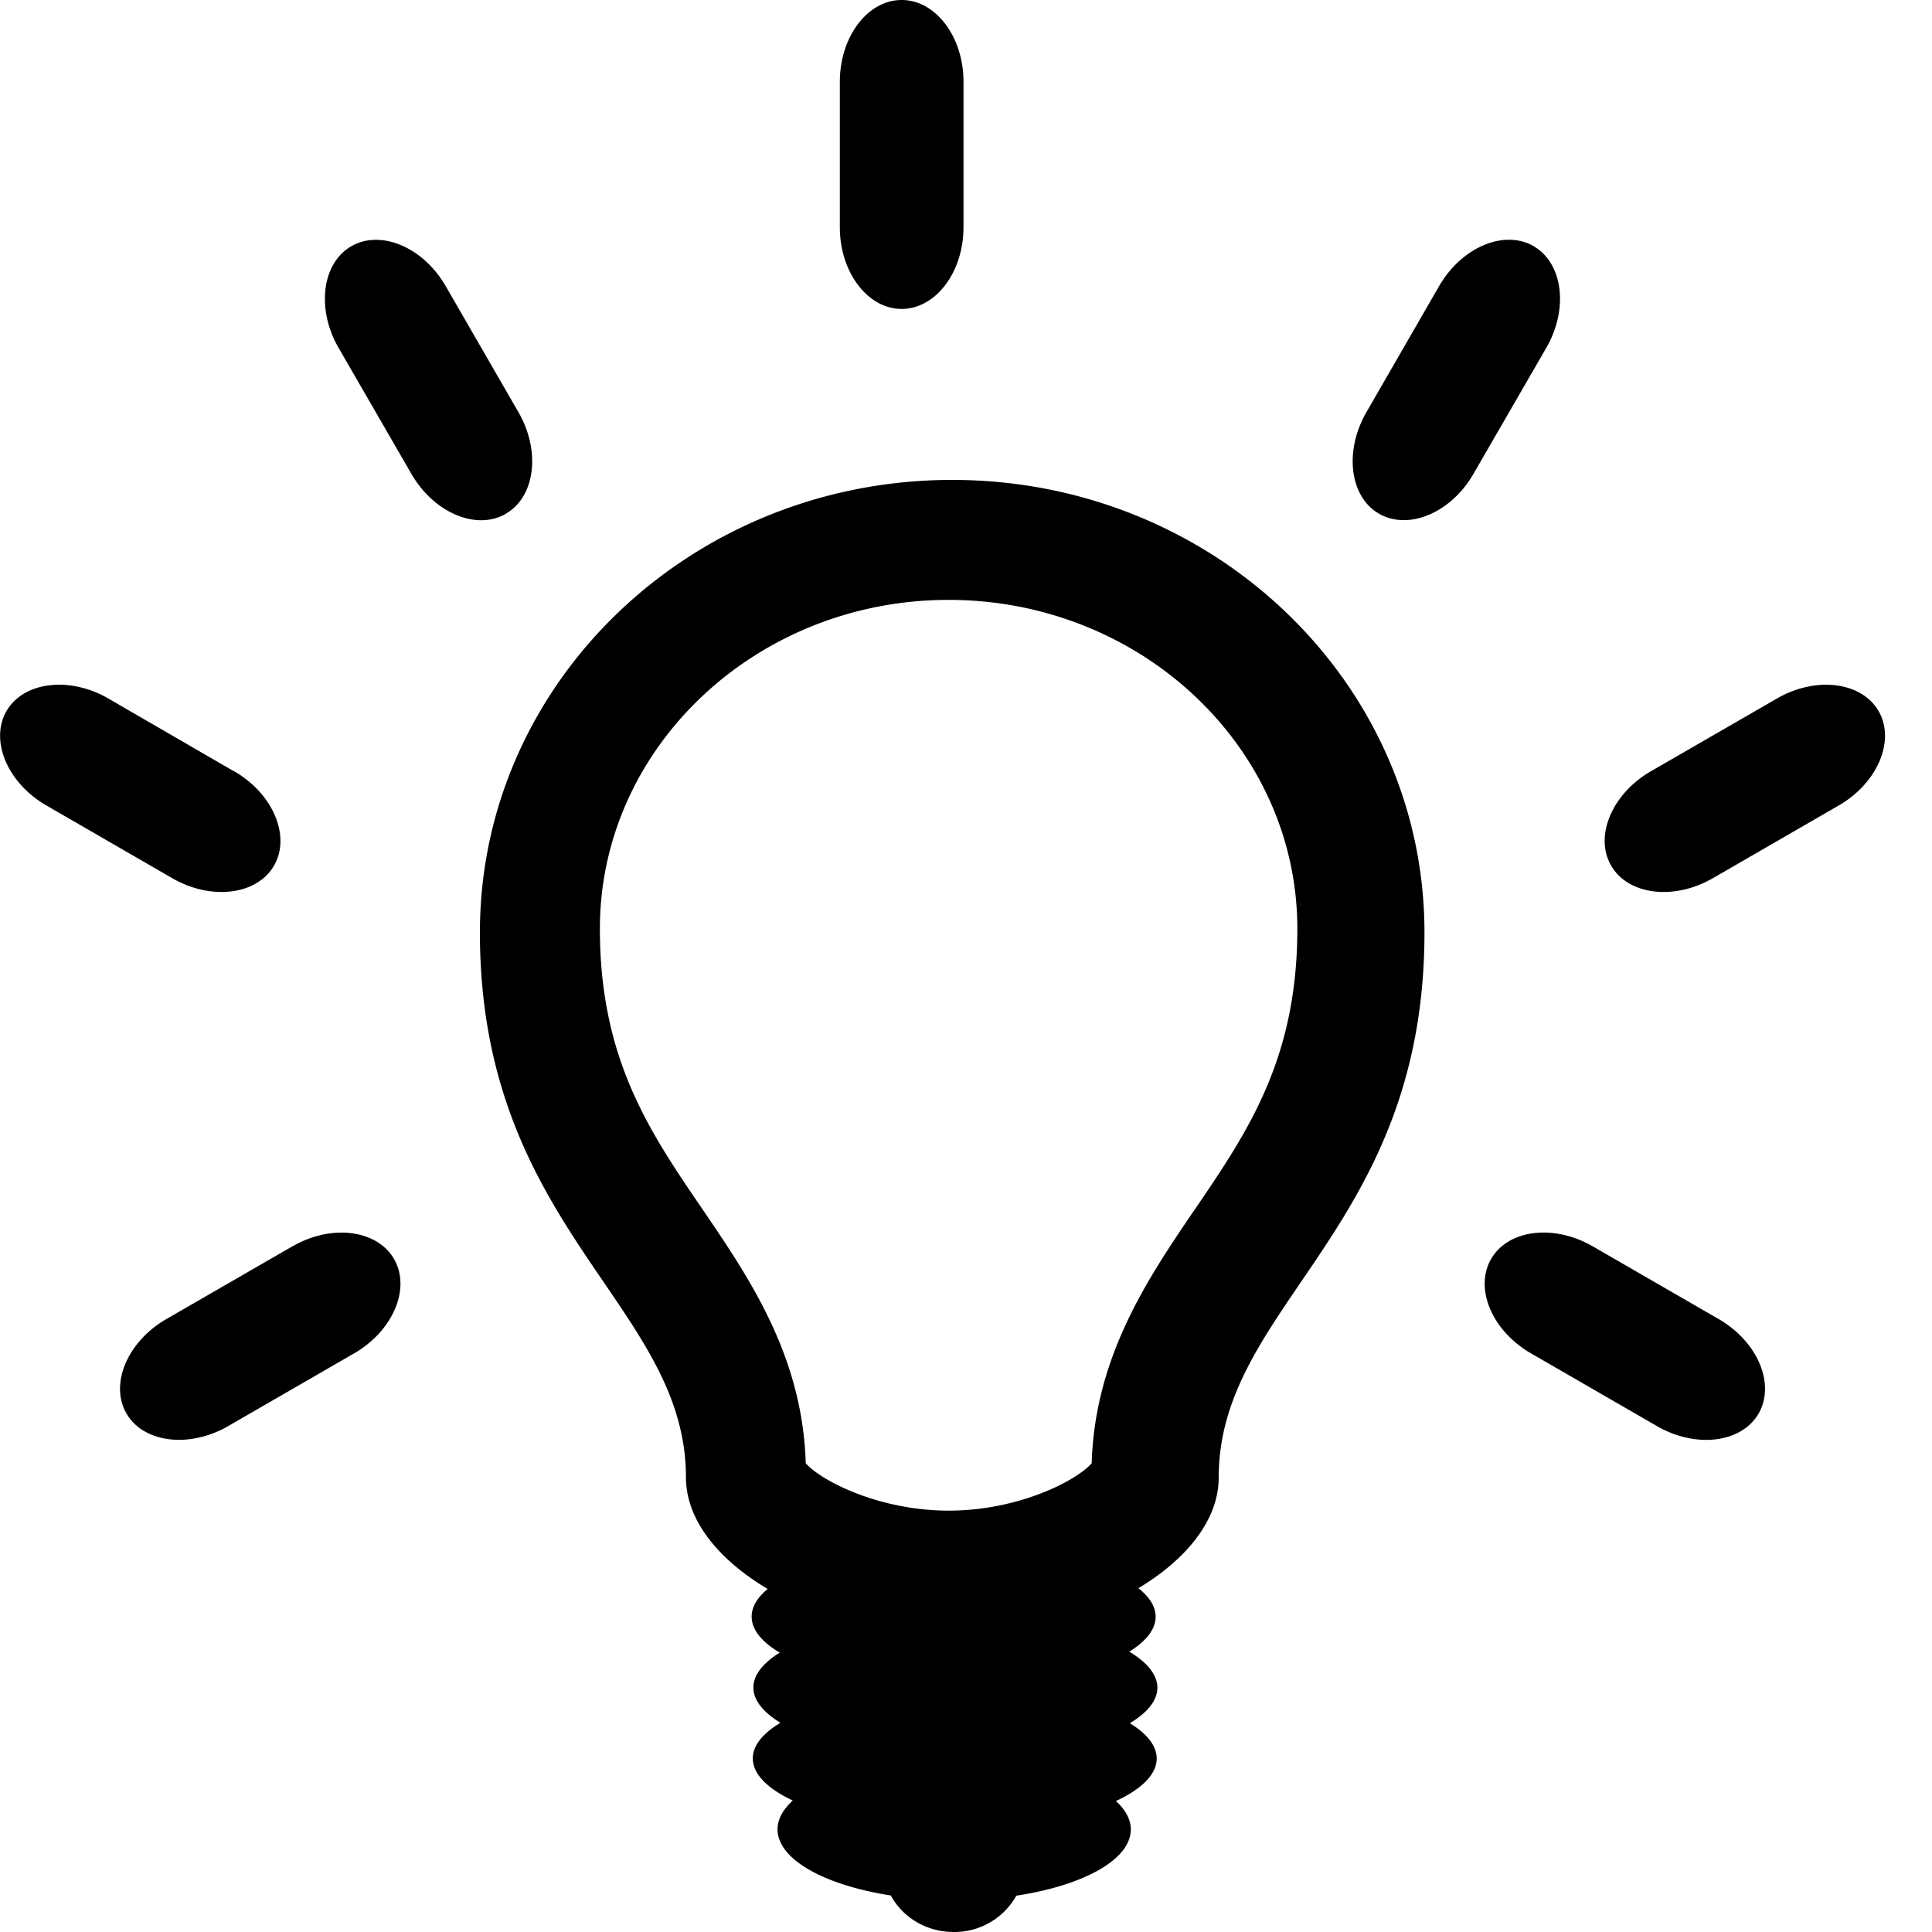 <svg width="20" height="20" xmlns="http://www.w3.org/2000/svg"><path d="M9.857 4.968c-2.7 0-4.889 2.097-4.889 4.684 0 3.072 2.133 3.855 2.133 5.642 0 .442.338.853.846 1.155-.107.088-.166.185-.166.286 0 .137.107.264.291.373-.172.107-.273.23-.273.361 0 .133.103.257.28.365-.181.109-.286.235-.286.369 0 .164.155.314.414.436-.1.091-.158.192-.158.298 0 .312.487.578 1.173.685.12.223.365.378.65.378a.734.734 0 0 0 .649-.376c.692-.105 1.185-.372 1.185-.686 0-.105-.056-.204-.154-.294.265-.123.422-.275.422-.44 0-.133-.102-.258-.278-.365.18-.109.285-.234.285-.368 0-.136-.108-.264-.291-.373.173-.107.273-.23.273-.362 0-.105-.064-.204-.178-.295.5-.301.831-.708.831-1.146 0-1.788 2.13-2.571 2.13-5.642 0-2.588-2.189-4.685-4.889-4.685zm2.516 7.545c-.487.716-1.038 1.524-1.072 2.635-.167.187-.765.49-1.48.49-.714 0-1.312-.303-1.48-.49-.033-1.112-.585-1.92-1.073-2.636-.544-.797-1.058-1.55-1.058-2.898 0-1.877 1.62-3.404 3.61-3.404 1.99 0 3.61 1.527 3.61 3.404 0 1.348-.514 2.102-1.057 2.9zM9.334 3.198c.352 0 .64-.38.64-.845V.846C9.974.38 9.686 0 9.334 0c-.352 0-.64.38-.64.846v1.507c0 .465.288.845.64.845zm-4.098 2.12c.305-.175.363-.649.131-1.051l-.753-1.305c-.233-.403-.672-.589-.977-.413-.305.176-.364.65-.132 1.052l.754 1.305c.233.403.672.589.977.413zm10.64-2.77c-.305-.175-.745.01-.978.413l-.753 1.306c-.232.402-.174.876.131 1.051.306.176.745-.01.977-.412l.754-1.305c.233-.403.173-.877-.131-1.052zM2.423 7.985L1.12 7.23c-.403-.232-.877-.173-1.053.131-.175.305.01.745.413.977l1.305.754c.403.232.877.173 1.052-.132.175-.304-.01-.744-.413-.976zM17.73 9.092l1.305-.754c.402-.232.588-.672.412-.977-.176-.304-.65-.363-1.052-.13l-1.305.753c-.402.232-.588.672-.412.976.175.305.649.364 1.052.132zm.062 4.563l-1.304-.753c-.403-.233-.877-.174-1.052.131-.176.305.009.744.413.977l1.304.753c.403.233.876.174 1.052-.13.176-.306-.01-.745-.413-.978zm-14.765-.753l-1.305.753c-.403.233-.589.672-.413.977.176.305.65.363 1.053.131l1.304-.753c.403-.233.589-.672.413-.977-.176-.304-.65-.364-1.052-.13z"/></svg>
